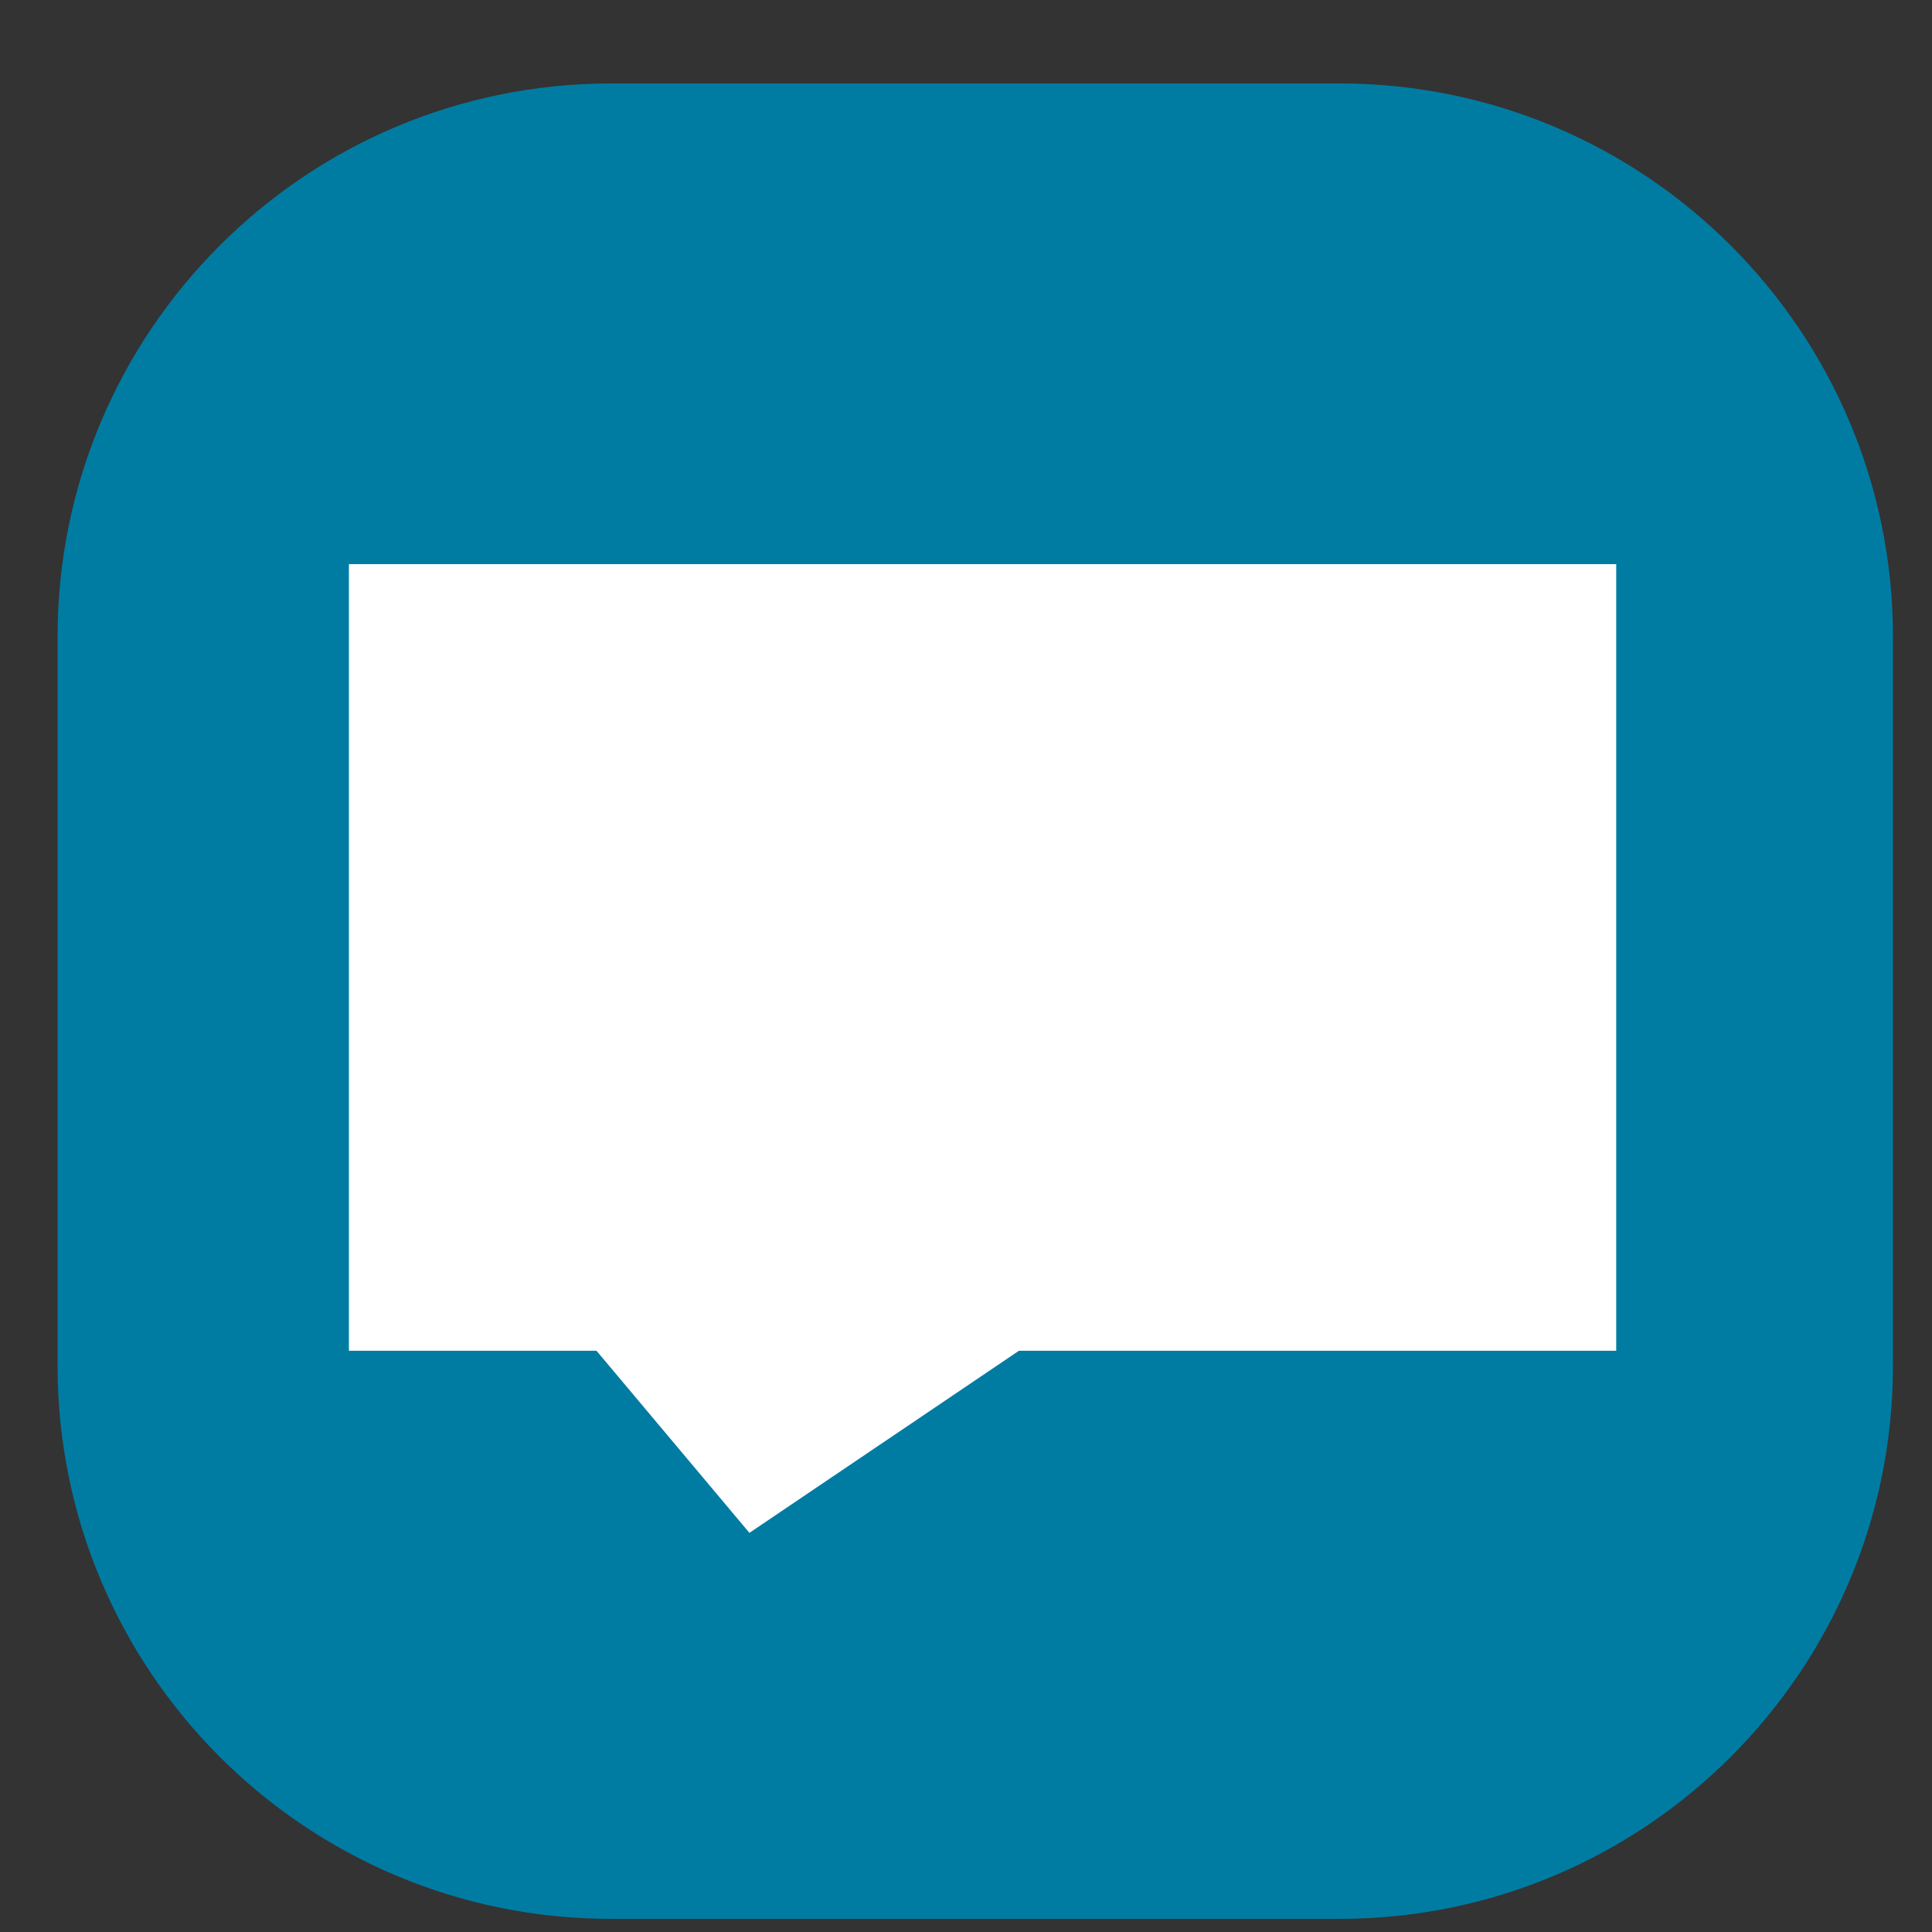<svg width="20" height="20" viewBox="0 0 20 20" fill="none" xmlns="http://www.w3.org/2000/svg">
<rect x="0" y="0" width="20" height="20" fill="#333333" stroke="none"/>
<path d="M13.866 0.864H6.326C3.161 0.864 0.596 3.43 0.596 6.594V14.134C0.596 17.299 3.161 19.864 6.326 19.864H13.866C17.03 19.864 19.596 17.299 19.596 14.134V6.594C19.596 3.43 17.03 0.864 13.866 0.864Z" fill="#007CA3"/>
<path d="M10.548 13.983L7.758 15.868L6.175 13.983H3.612V5.84H16.731V13.983H10.548Z" fill="white"/>
</svg>
